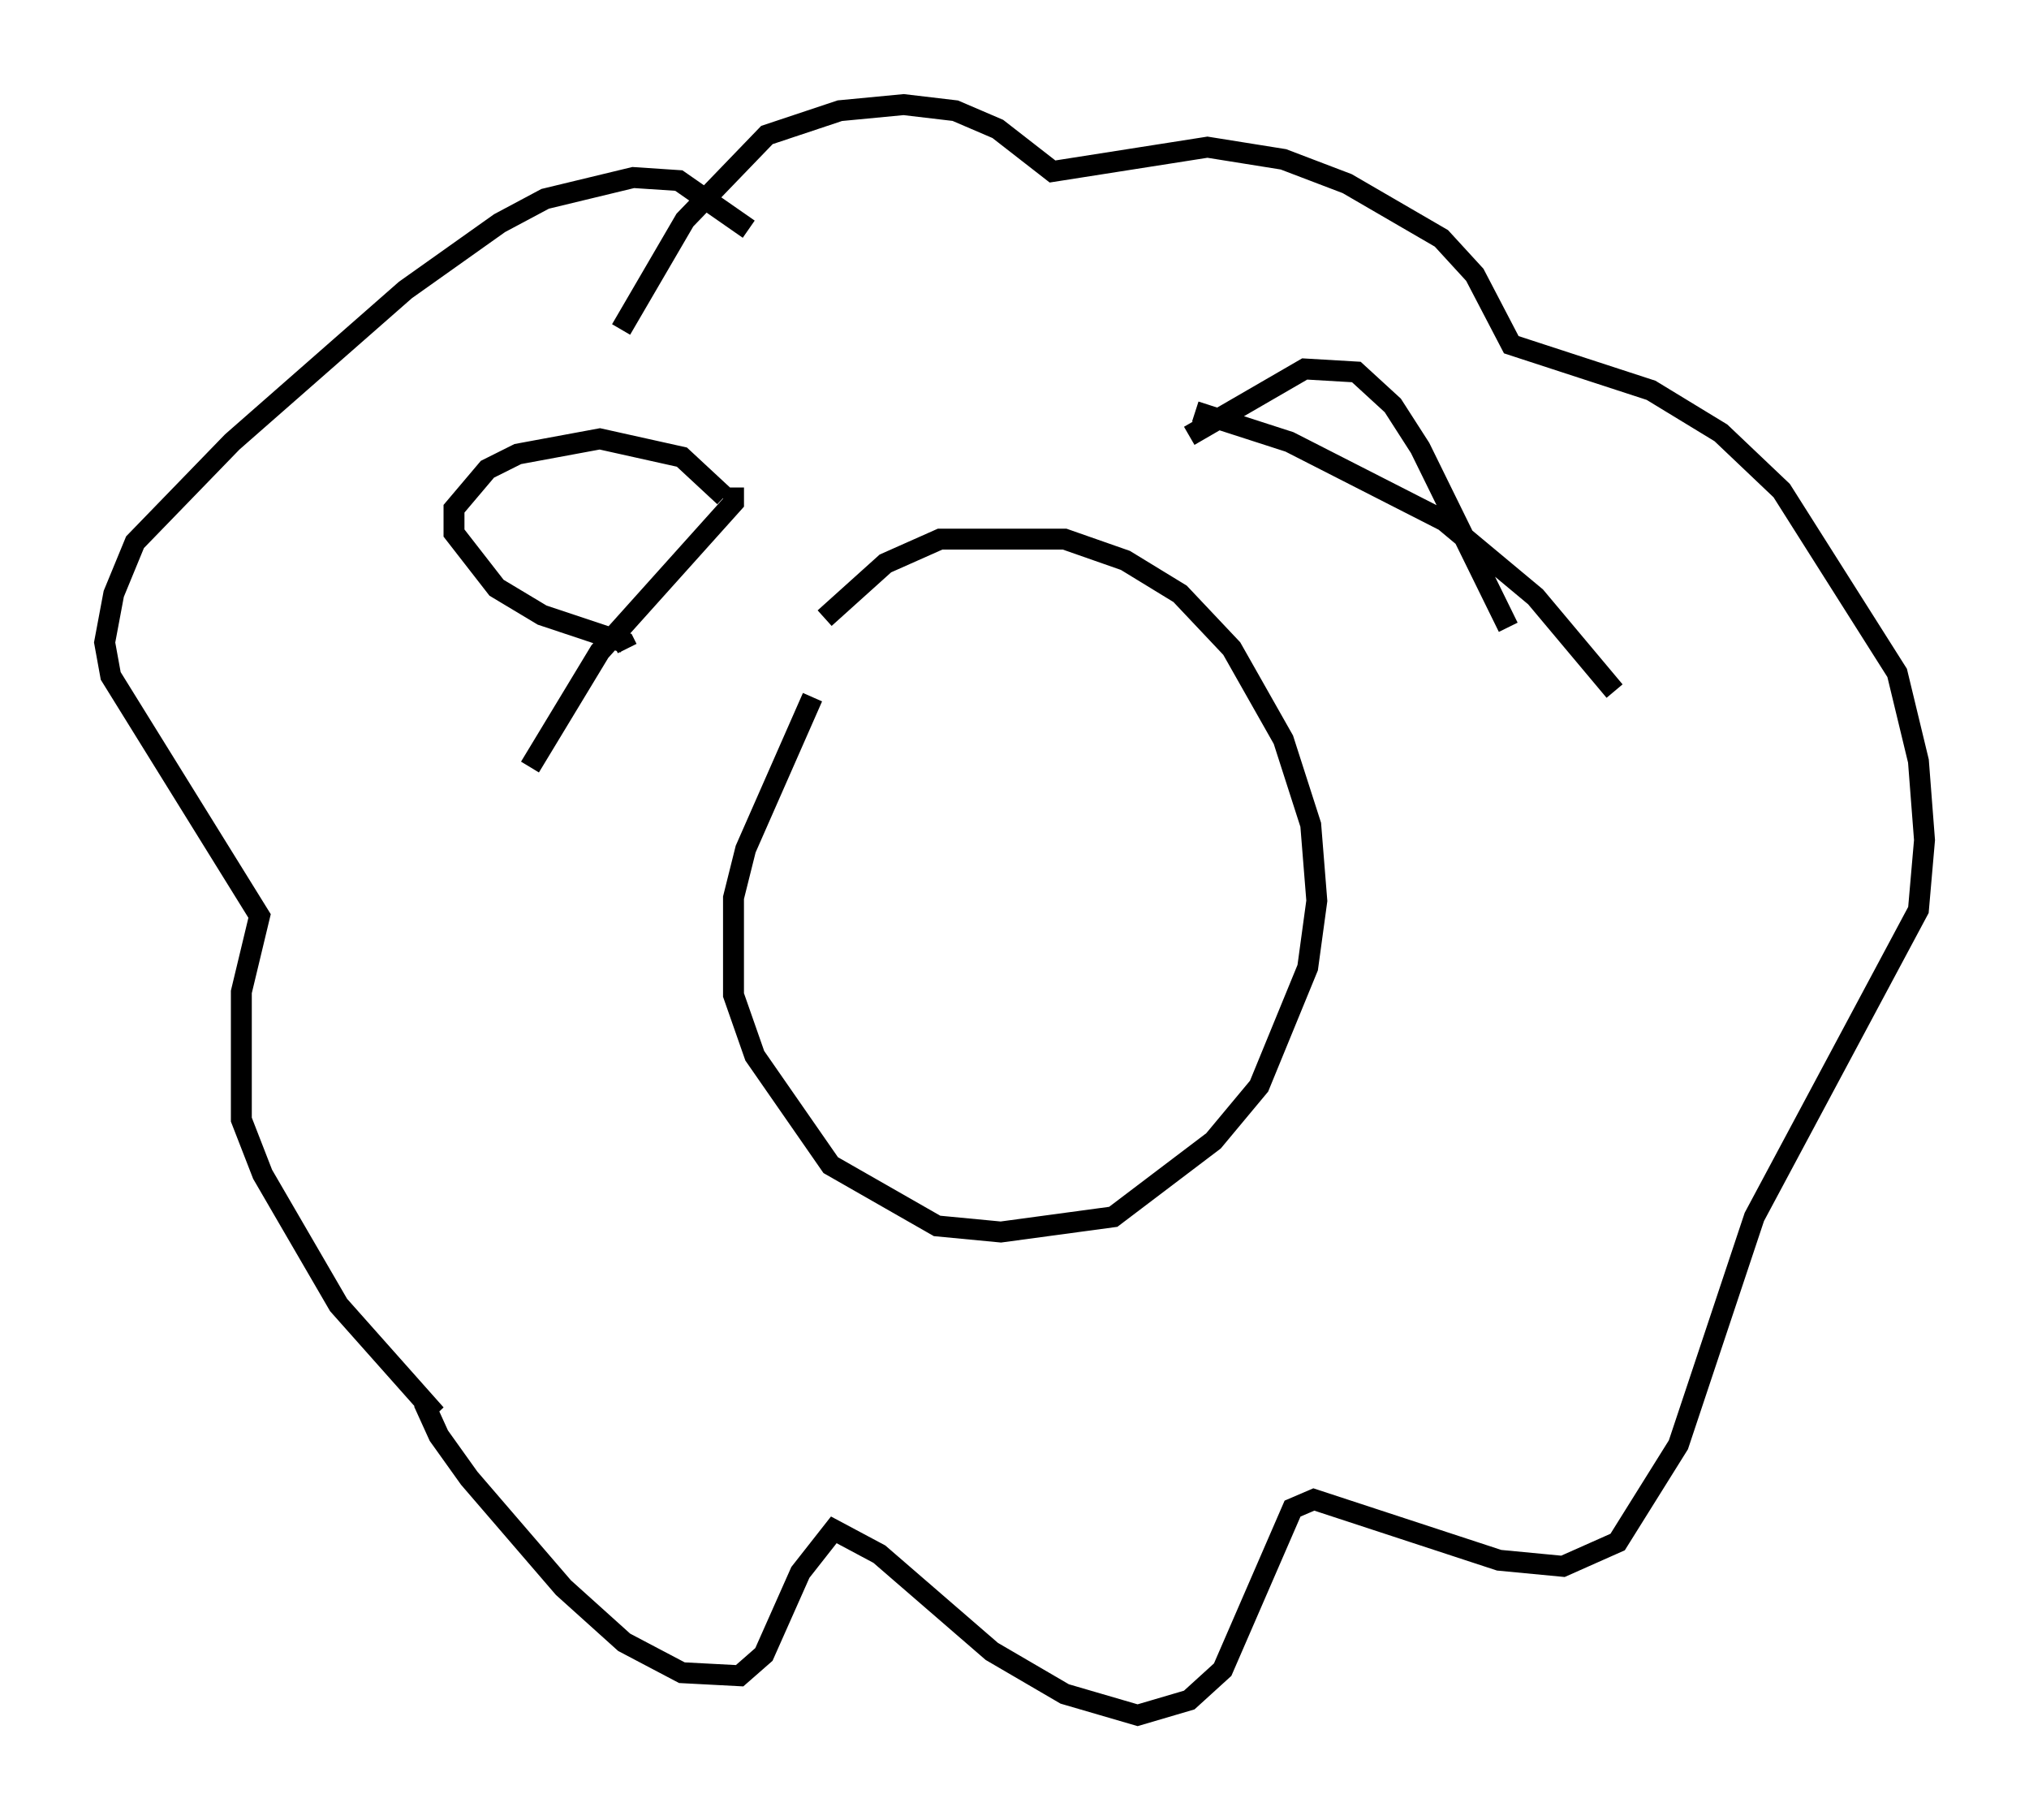 <?xml version="1.0" encoding="utf-8" ?>
<svg baseProfile="full" height="86.983" version="1.1" width="97.005" xmlns="http://www.w3.org/2000/svg" xmlns:ev="http://www.w3.org/2001/xml-events" xmlns:xlink="http://www.w3.org/1999/xlink"><defs /><rect fill="white" height="86.983" width="97.005" x="0" y="0" /><path d="M37.391, 32.888 m2.034, -3.341 l2.905, -2.615 2.615, -1.162 l5.955, 0.0 2.905, 1.017 l2.615, 1.598 2.469, 2.615 l2.469, 4.358 1.307, 4.067 l0.291, 3.631 -0.436, 3.196 l-2.324, 5.665 -2.179, 2.615 l-4.793, 3.631 -5.374, 0.726 l-3.05, -0.291 -5.084, -2.905 l-3.631, -5.229 -1.017, -2.905 l0.0, -4.648 0.581, -2.324 l3.196, -7.263 m-9.151, -17.575 l3.05, -5.229 3.922, -4.067 l3.486, -1.162 3.05, -0.291 l2.469, 0.291 2.034, 0.872 l2.615, 2.034 7.408, -1.162 l3.631, 0.581 3.05, 1.162 l4.503, 2.615 1.598, 1.743 l1.743, 3.341 6.682, 2.179 l3.341, 2.034 2.905, 2.76 l5.52, 8.715 1.017, 4.212 l0.291, 3.777 -0.291, 3.341 l-7.844, 14.67 -3.631, 10.894 l-2.905, 4.648 -2.615, 1.162 l-3.05, -0.291 -8.86, -2.905 l-1.017, 0.436 -3.341, 7.698 l-1.598, 1.453 -2.469, 0.726 l-3.486, -1.017 -3.486, -2.034 l-5.374, -4.648 -2.179, -1.162 l-1.598, 2.034 -1.743, 3.922 l-1.162, 1.017 -2.76, -0.145 l-2.76, -1.453 -2.905, -2.615 l-4.503, -5.229 -1.453, -2.034 l-0.726, -1.598 0.581, 0.581 l-4.648, -5.229 -3.631, -6.246 l-1.017, -2.615 0.0, -6.101 l0.872, -3.631 -7.117, -11.475 l-0.291, -1.598 0.436, -2.324 l1.017, -2.469 4.648, -4.793 l8.279, -7.263 4.503, -3.196 l2.179, -1.162 4.212, -1.017 l2.179, 0.145 3.341, 2.324 m-1.162, 12.782 l-2.034, -1.888 -3.922, -0.872 l-3.922, 0.726 -1.453, 0.726 l-1.598, 1.888 0.0, 1.162 l2.034, 2.615 2.179, 1.307 l3.922, 1.307 0.145, 0.291 m5.084, -7.698 l0.0, 0.726 -6.391, 7.117 l-3.341, 5.52 m31.519, -15.832 l5.52, -3.196 2.469, 0.145 l1.743, 1.598 1.307, 2.034 l4.212, 8.57 m5.084, 3.05 l-3.777, -4.503 -4.358, -3.631 l-7.408, -3.777 -4.503, -1.453 " fill="none" stroke="black" stroke-width="1" /></svg>